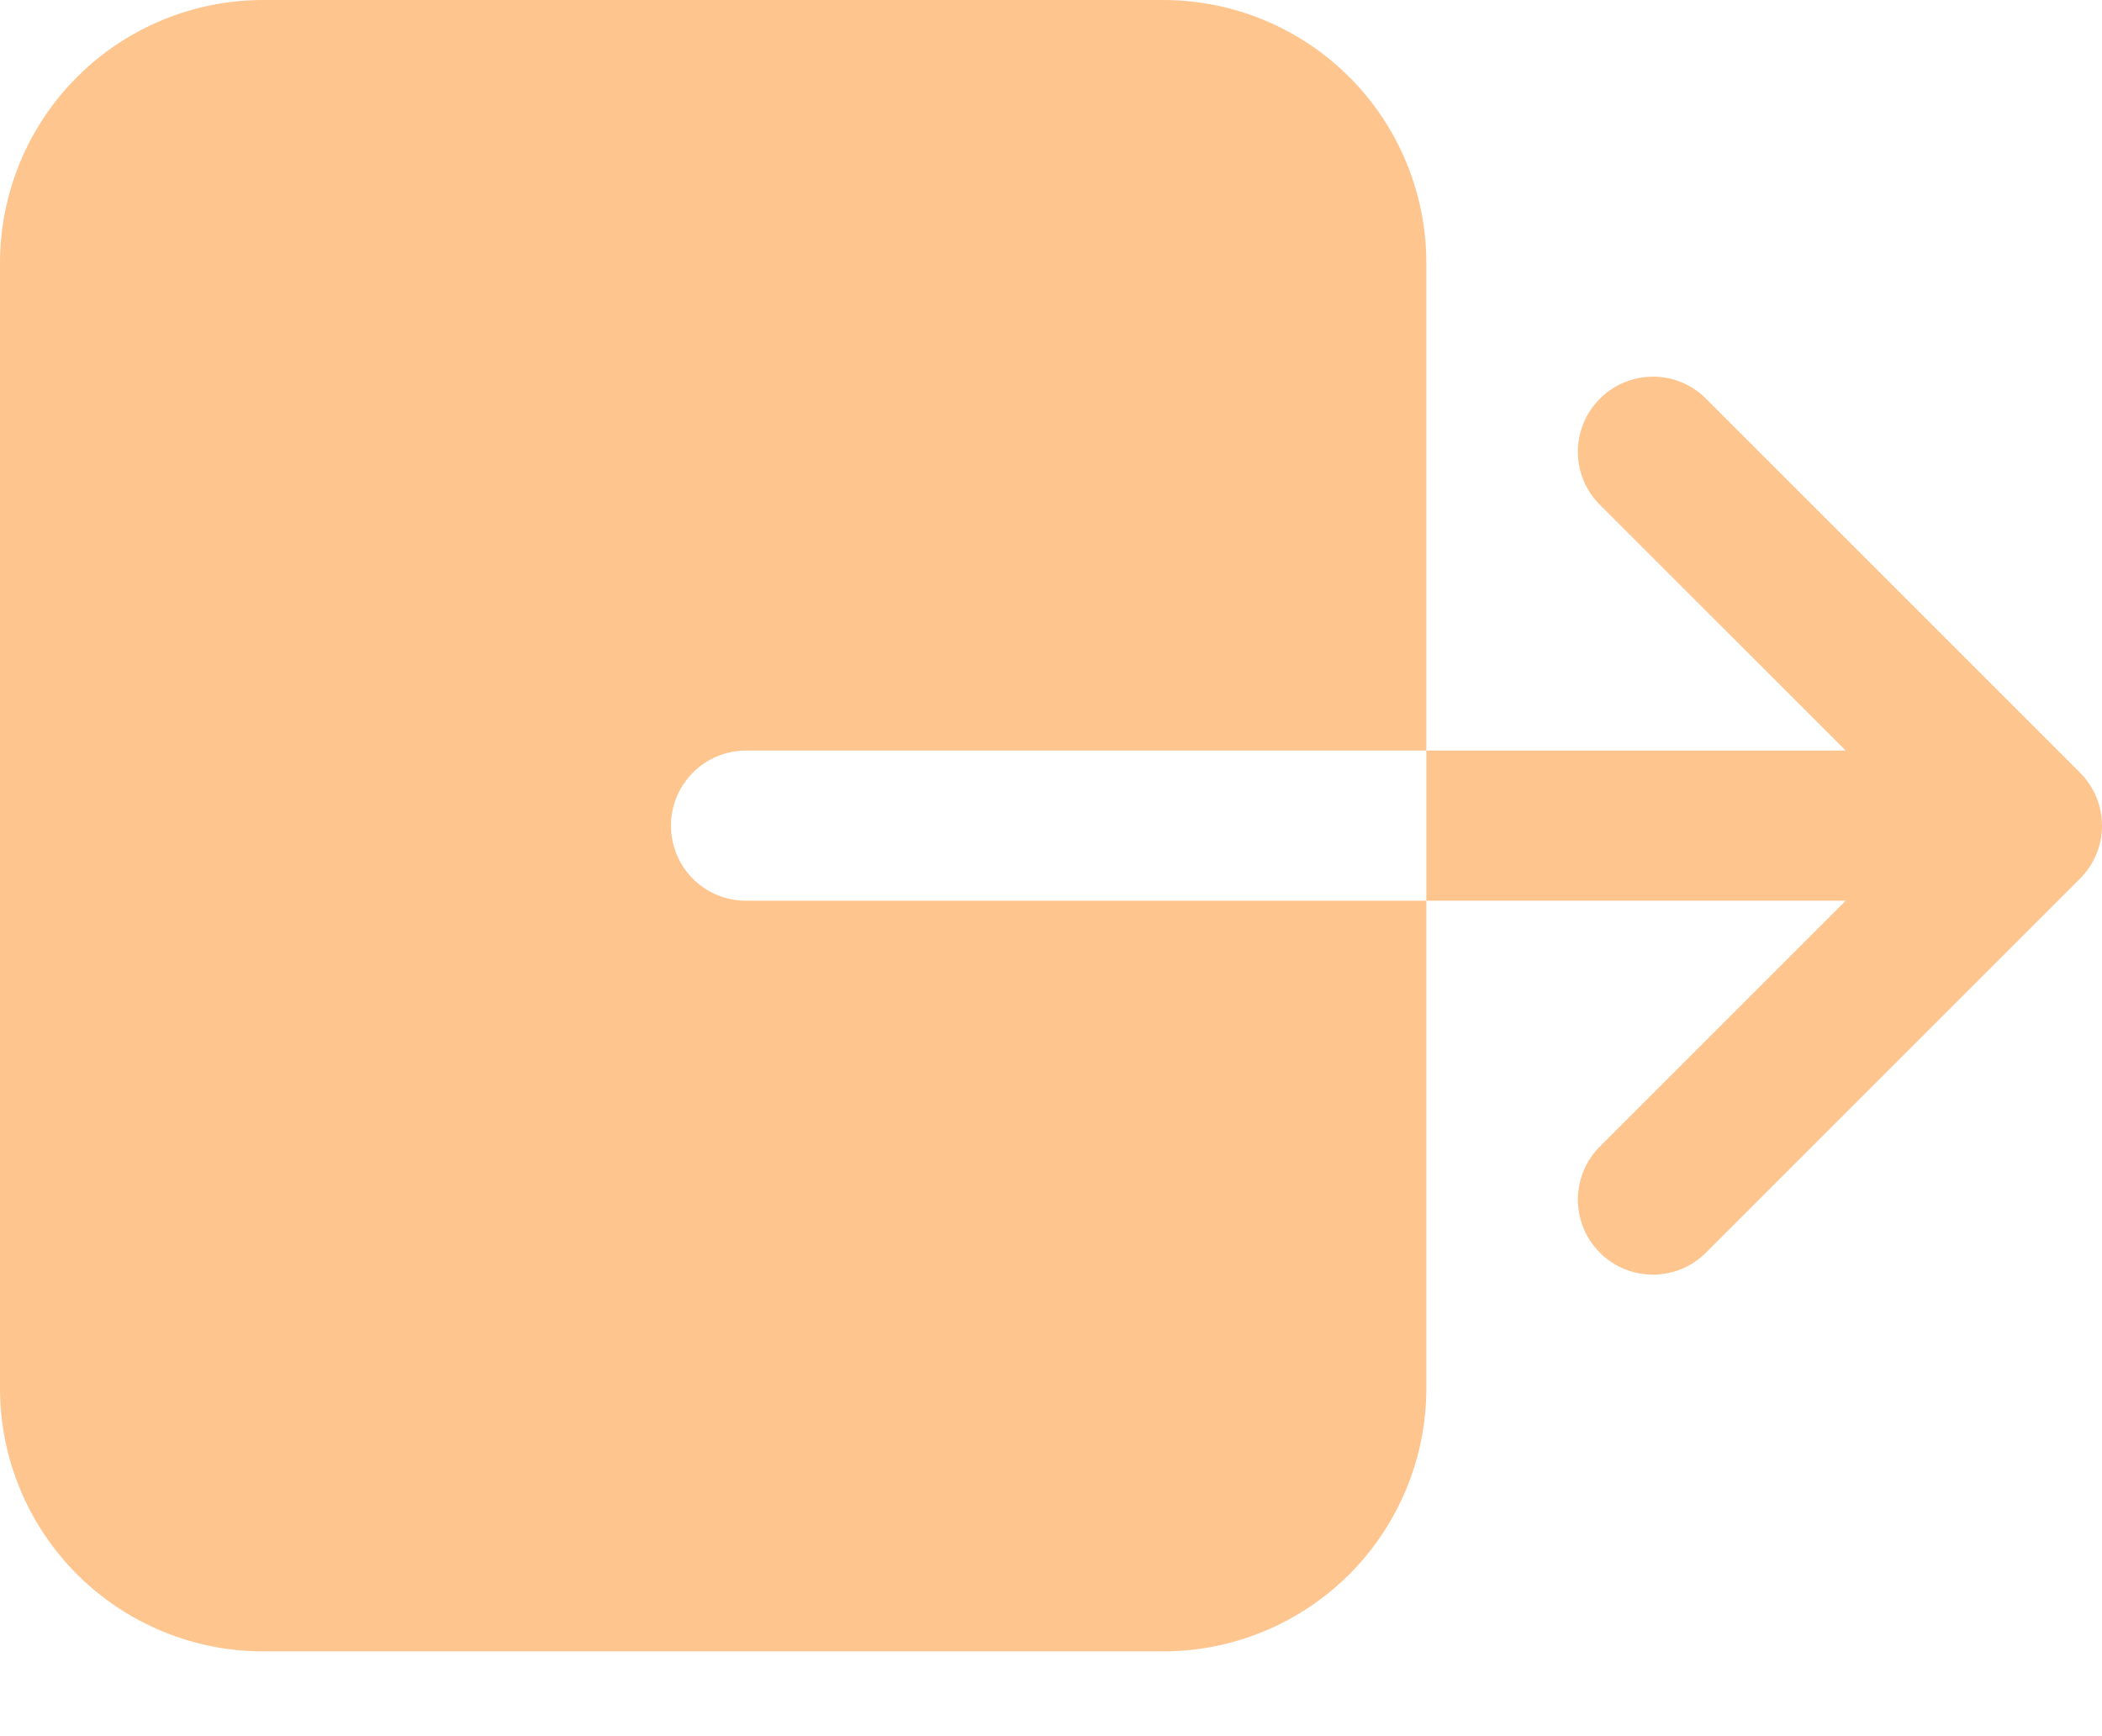 <svg width="23" height="19" viewBox="0 0 23 19" fill="none" xmlns="http://www.w3.org/2000/svg">
<path d="M15.607 15.197V9.857H8.163C7.945 9.857 7.736 9.771 7.582 9.617C7.428 9.463 7.342 9.254 7.342 9.036C7.342 8.818 7.428 8.609 7.582 8.455C7.736 8.301 7.945 8.214 8.163 8.214H15.607V2.875C15.606 2.113 15.303 1.382 14.764 0.843C14.225 0.304 13.494 0.001 12.732 0H2.875C2.113 0.001 1.382 0.304 0.843 0.843C0.304 1.382 0.001 2.113 0 2.875V15.197C0.001 15.959 0.304 16.689 0.843 17.229C1.382 17.767 2.113 18.071 2.875 18.072H12.732C13.494 18.071 14.225 17.767 14.764 17.229C15.303 16.689 15.606 15.959 15.607 15.197Z" fill="#FF912C" fill-opacity="0.53"/>
<path d="M20.196 9.857L17.491 12.562C17.343 12.717 17.262 12.924 17.265 13.139C17.268 13.353 17.354 13.557 17.506 13.709C17.657 13.86 17.862 13.947 18.076 13.949C18.29 13.952 18.497 13.871 18.652 13.723L22.759 9.616C22.913 9.462 23 9.254 23 9.036C23 8.818 22.913 8.609 22.759 8.455L18.652 4.348C18.497 4.2 18.29 4.119 18.076 4.122C17.862 4.125 17.657 4.211 17.506 4.363C17.354 4.514 17.268 4.719 17.265 4.933C17.262 5.147 17.343 5.354 17.491 5.509L20.196 8.214H15.607V9.857H20.196Z" fill="#FF912C" fill-opacity="0.53"/>
</svg>
